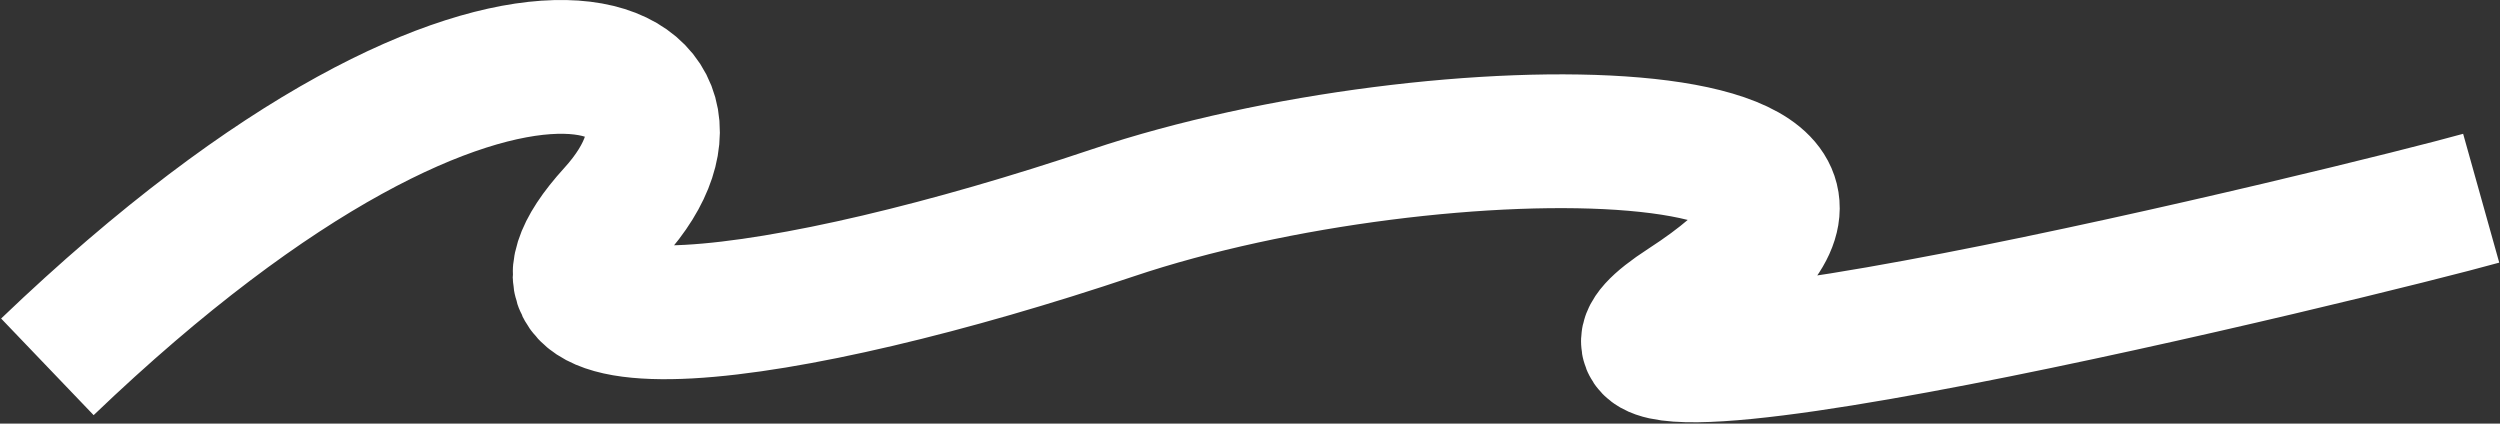 <svg width="1794" height="304" viewBox="0 0 1794 304" fill="none" xmlns="http://www.w3.org/2000/svg">
<rect x="0" y="0" width="1794" height="304" fill="#333333" stroke="none"/>
<path d="M34 263.241C364 -52.759 541 42.241 440.5 152.741C340 263.241 565 231.24 798.5 152.741C1032 74.241 1426.32 77.811 1209 218.741C1044 325.741 1702 164.241 1780.5 142.241" stroke="white" stroke-width="96"/>
</svg>

